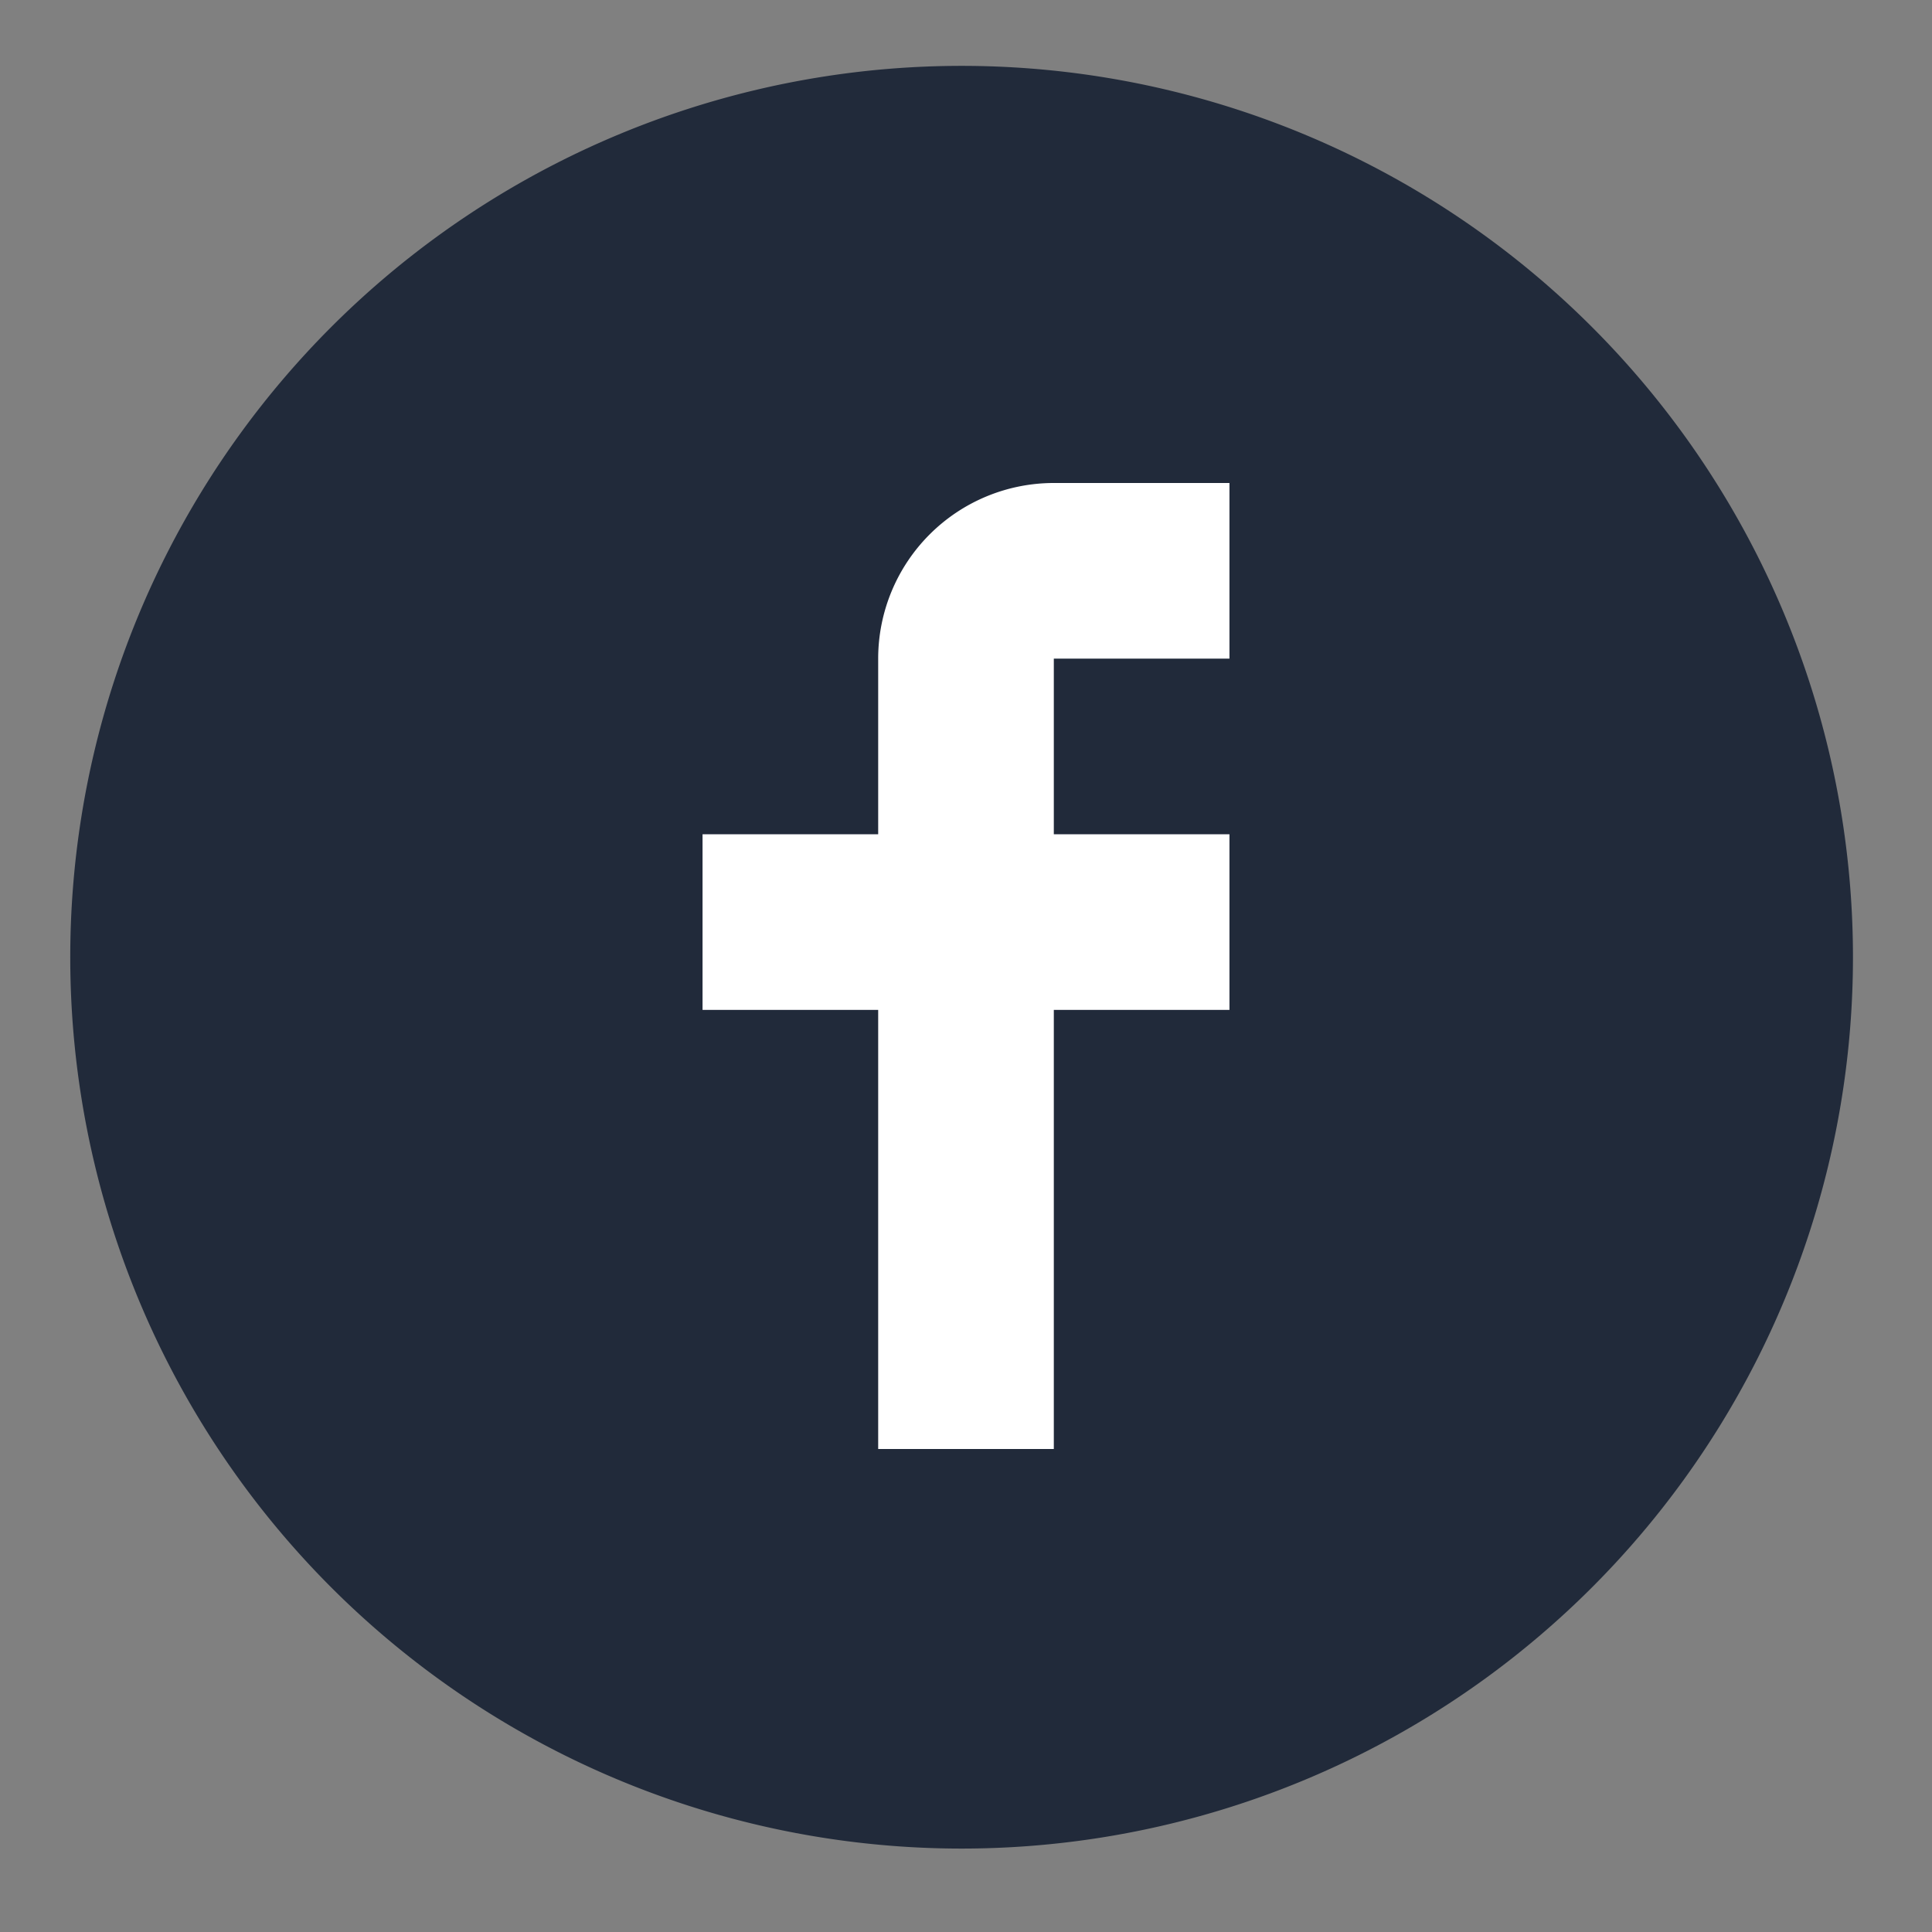<svg xmlns="http://www.w3.org/2000/svg" width="44" height="44" fill="none"><rect width="100%" height="100%" fill="#808080" stroke="none"/><defs/><path fill="#212A3A" fill-rule="evenodd" d="M21.9 1.5a20.3 20.3 0 110 40.6 20.3 20.3 0 010-40.6z" clip-rule="evenodd"/><path fill="#fff" d="M28 15v-4h-4a4 4 0 00-4 4v4h-4v4h4v10h4V23h4v-4h-4v-4h4z"/></svg>